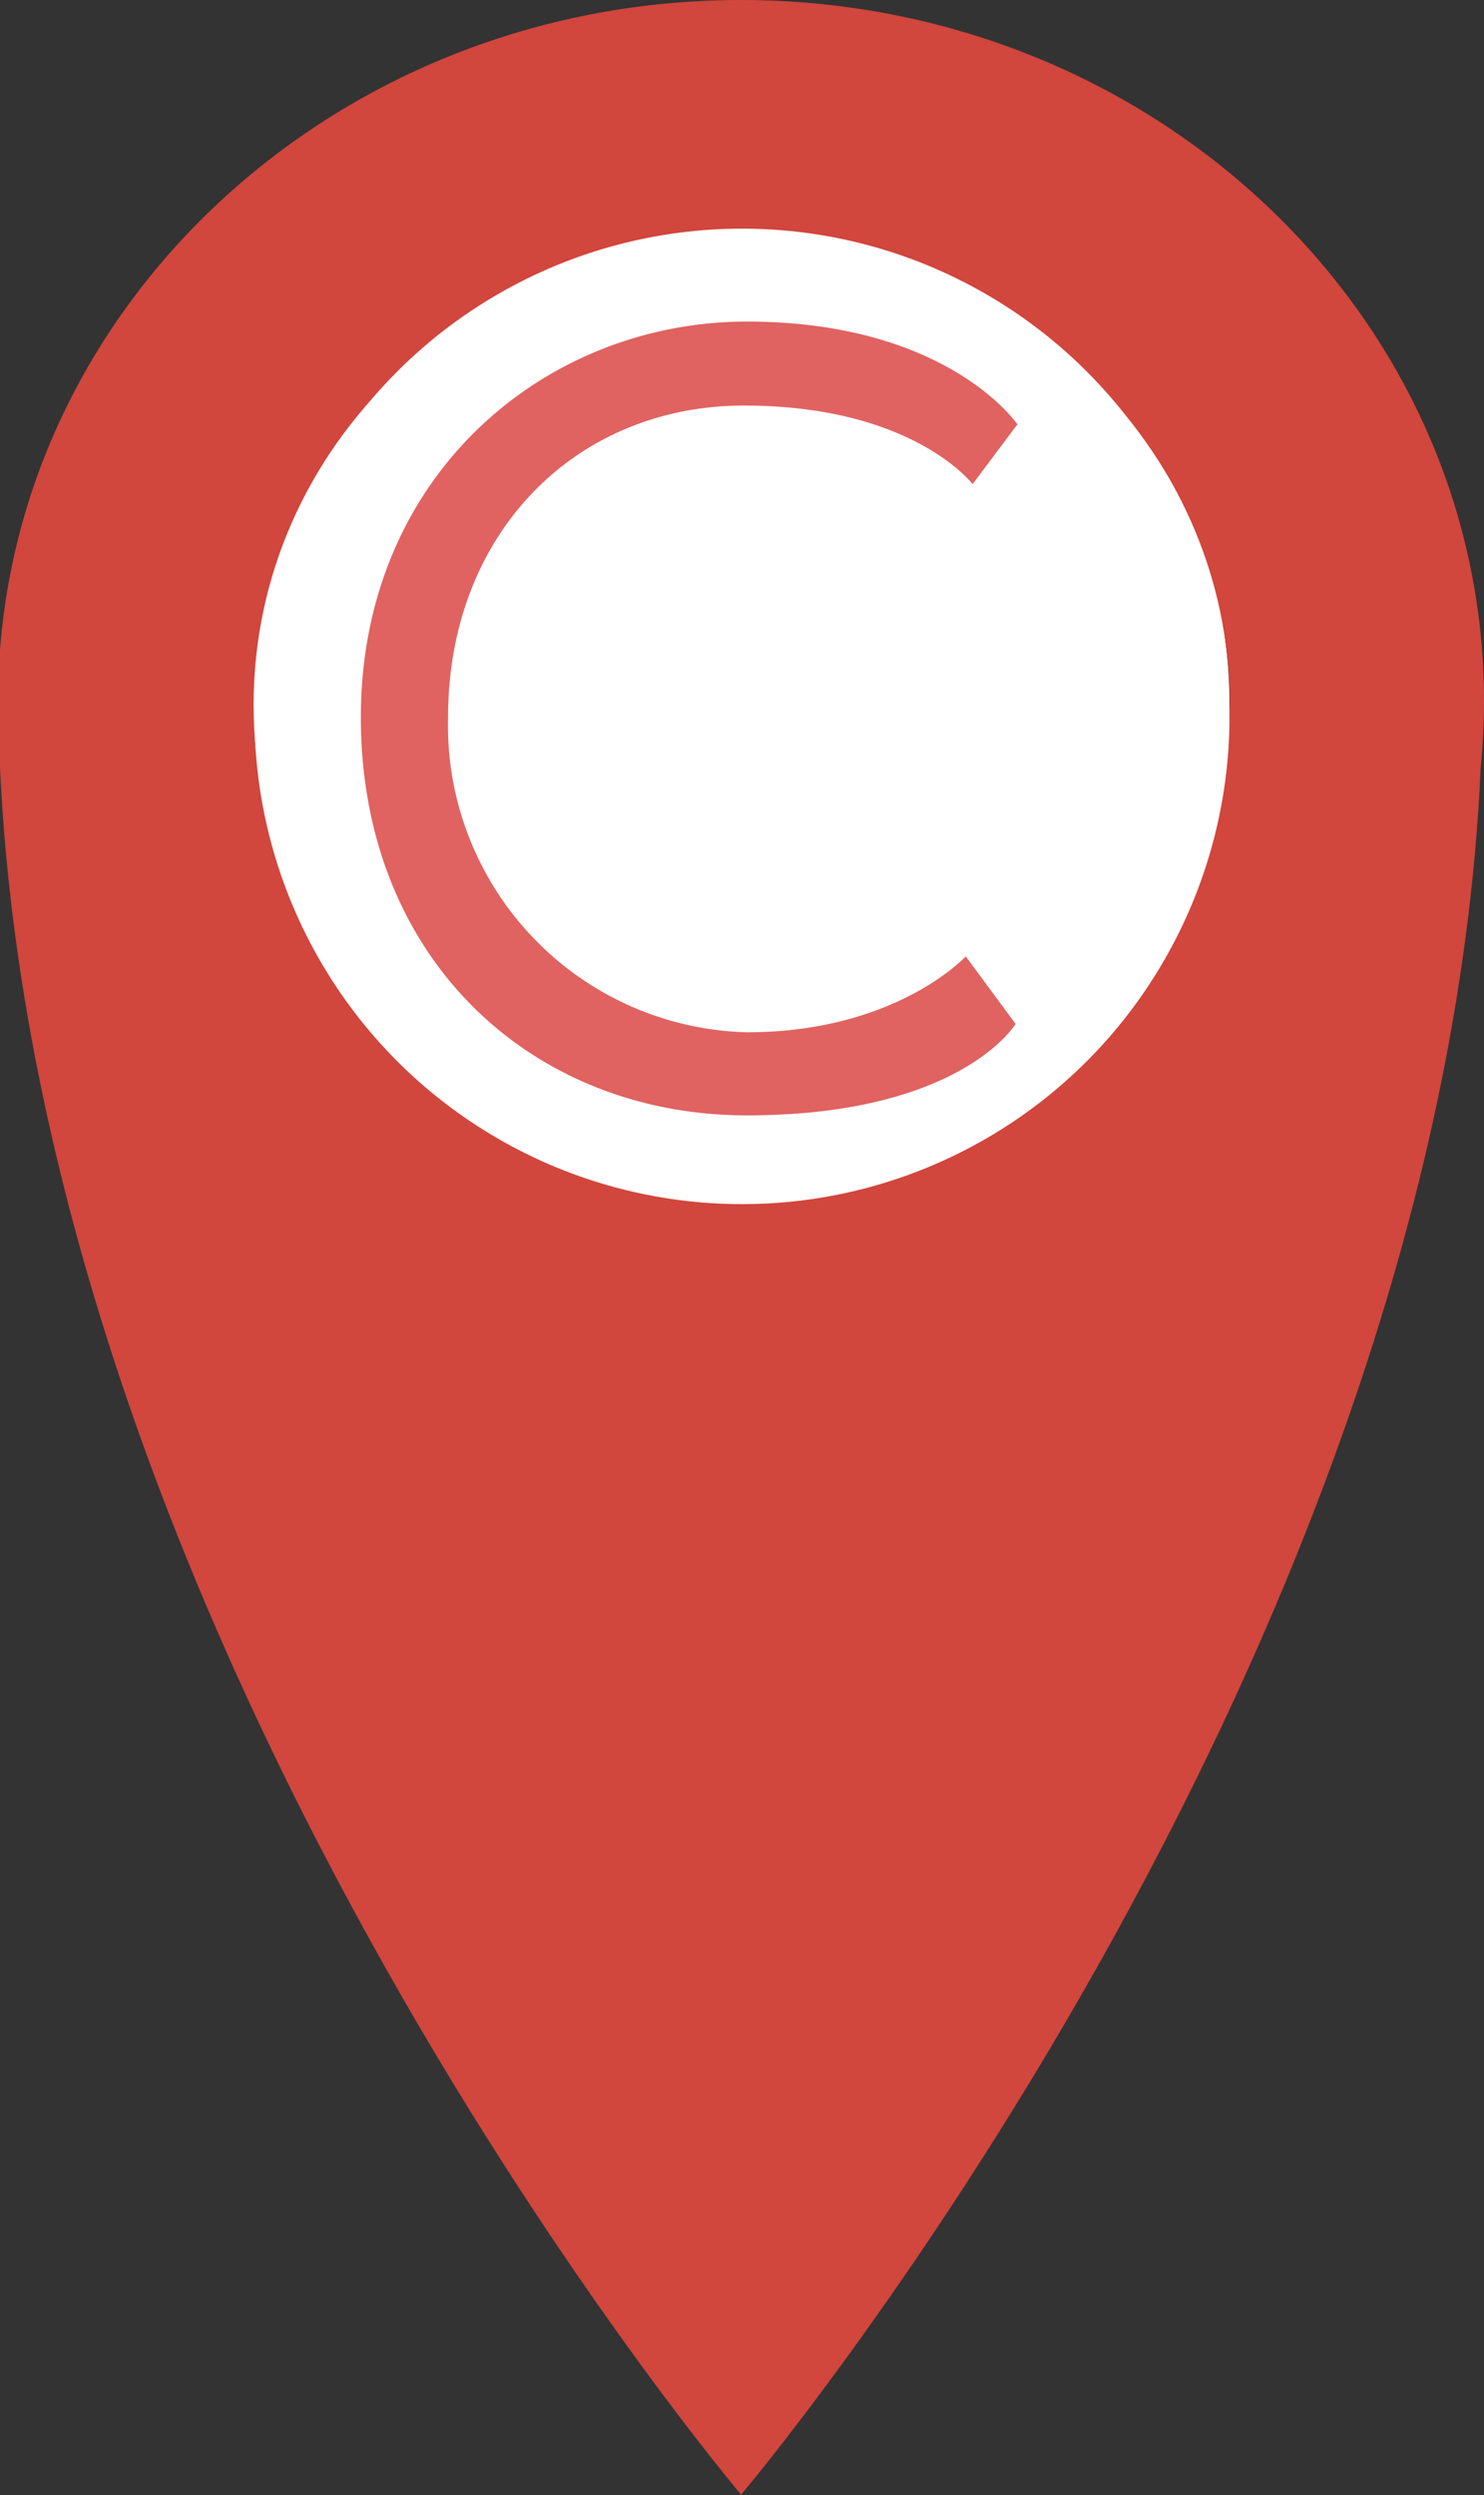 <svg xmlns="http://www.w3.org/2000/svg" viewBox="0 0 49.68 83.49"><rect x="0" y="0" width="49.68" height="83.49" fill="#333333" stroke="none"/><defs><style>.cls-1{fill:#fff;}.cls-2{fill:#d1463d;}.cls-3{fill:#e06361;}</style></defs><title>Kort.4Placering.Marker.1</title><g id="Layer_2" data-name="Layer 2"><g id="pile"><circle class="cls-1" cx="24.41" cy="23.59" r="16.75"/><path class="cls-2" d="M24.81,0C11.69,0,.93,9.6,0,21.75c0,1.32,0,2.63,0,3.94C1.41,55.86,24.81,83.47,24.81,83.47v0S48.23,55.86,49.57,25.68c.07-.73.11-1.48.11-2.22C49.68,10.5,38.54,0,24.81,0Zm0,39.26c-9,0-16.32-7-16.32-15.68S15.82,7.92,24.84,7.92s16.33,7,16.33,15.66S33.86,39.26,24.84,39.26Z"/><path class="cls-3" d="M22.55,37.26a17.16,17.16,0,0,0-2.52-.8,12,12,0,0,1-8.26-9.9,13.77,13.77,0,0,1,2.56-11A12.16,12.16,0,0,1,21.83,11,13.81,13.81,0,0,1,32,12.63l.09,0c1.75,1.09,1.8,2,.2,3.32-.4.34-.61,0-.84-.16a10.26,10.26,0,0,0-6.34-2.3,9.72,9.72,0,0,0-9.09,5,10.61,10.61,0,0,0,1.54,12.9,9.78,9.78,0,0,0,8.54,2.92,10.88,10.88,0,0,0,5.29-2.13c.49-.36.76-.42,1.19.13,1.34,1.72,1.36,1.67-.49,2.92A12.51,12.51,0,0,1,27.76,37c-.21,0-.48,0-.61.24Z"/></g><g id="Layer_46" data-name="Layer 46"><circle class="cls-1" cx="24.84" cy="23.97" r="16.32"/><path class="cls-3" d="M32.56,16.2l1.5-2S31.74,10.76,25,10.76,12.08,15.89,12.08,24,17.83,37.32,25,37.32,34,34.26,34,34.26L32.33,32S30,34.54,25,34.54A10.27,10.27,0,0,1,15,24c0-6.13,4.25-10.43,9.91-10.43S32.56,16.2,32.56,16.2Z"/></g></g></svg>